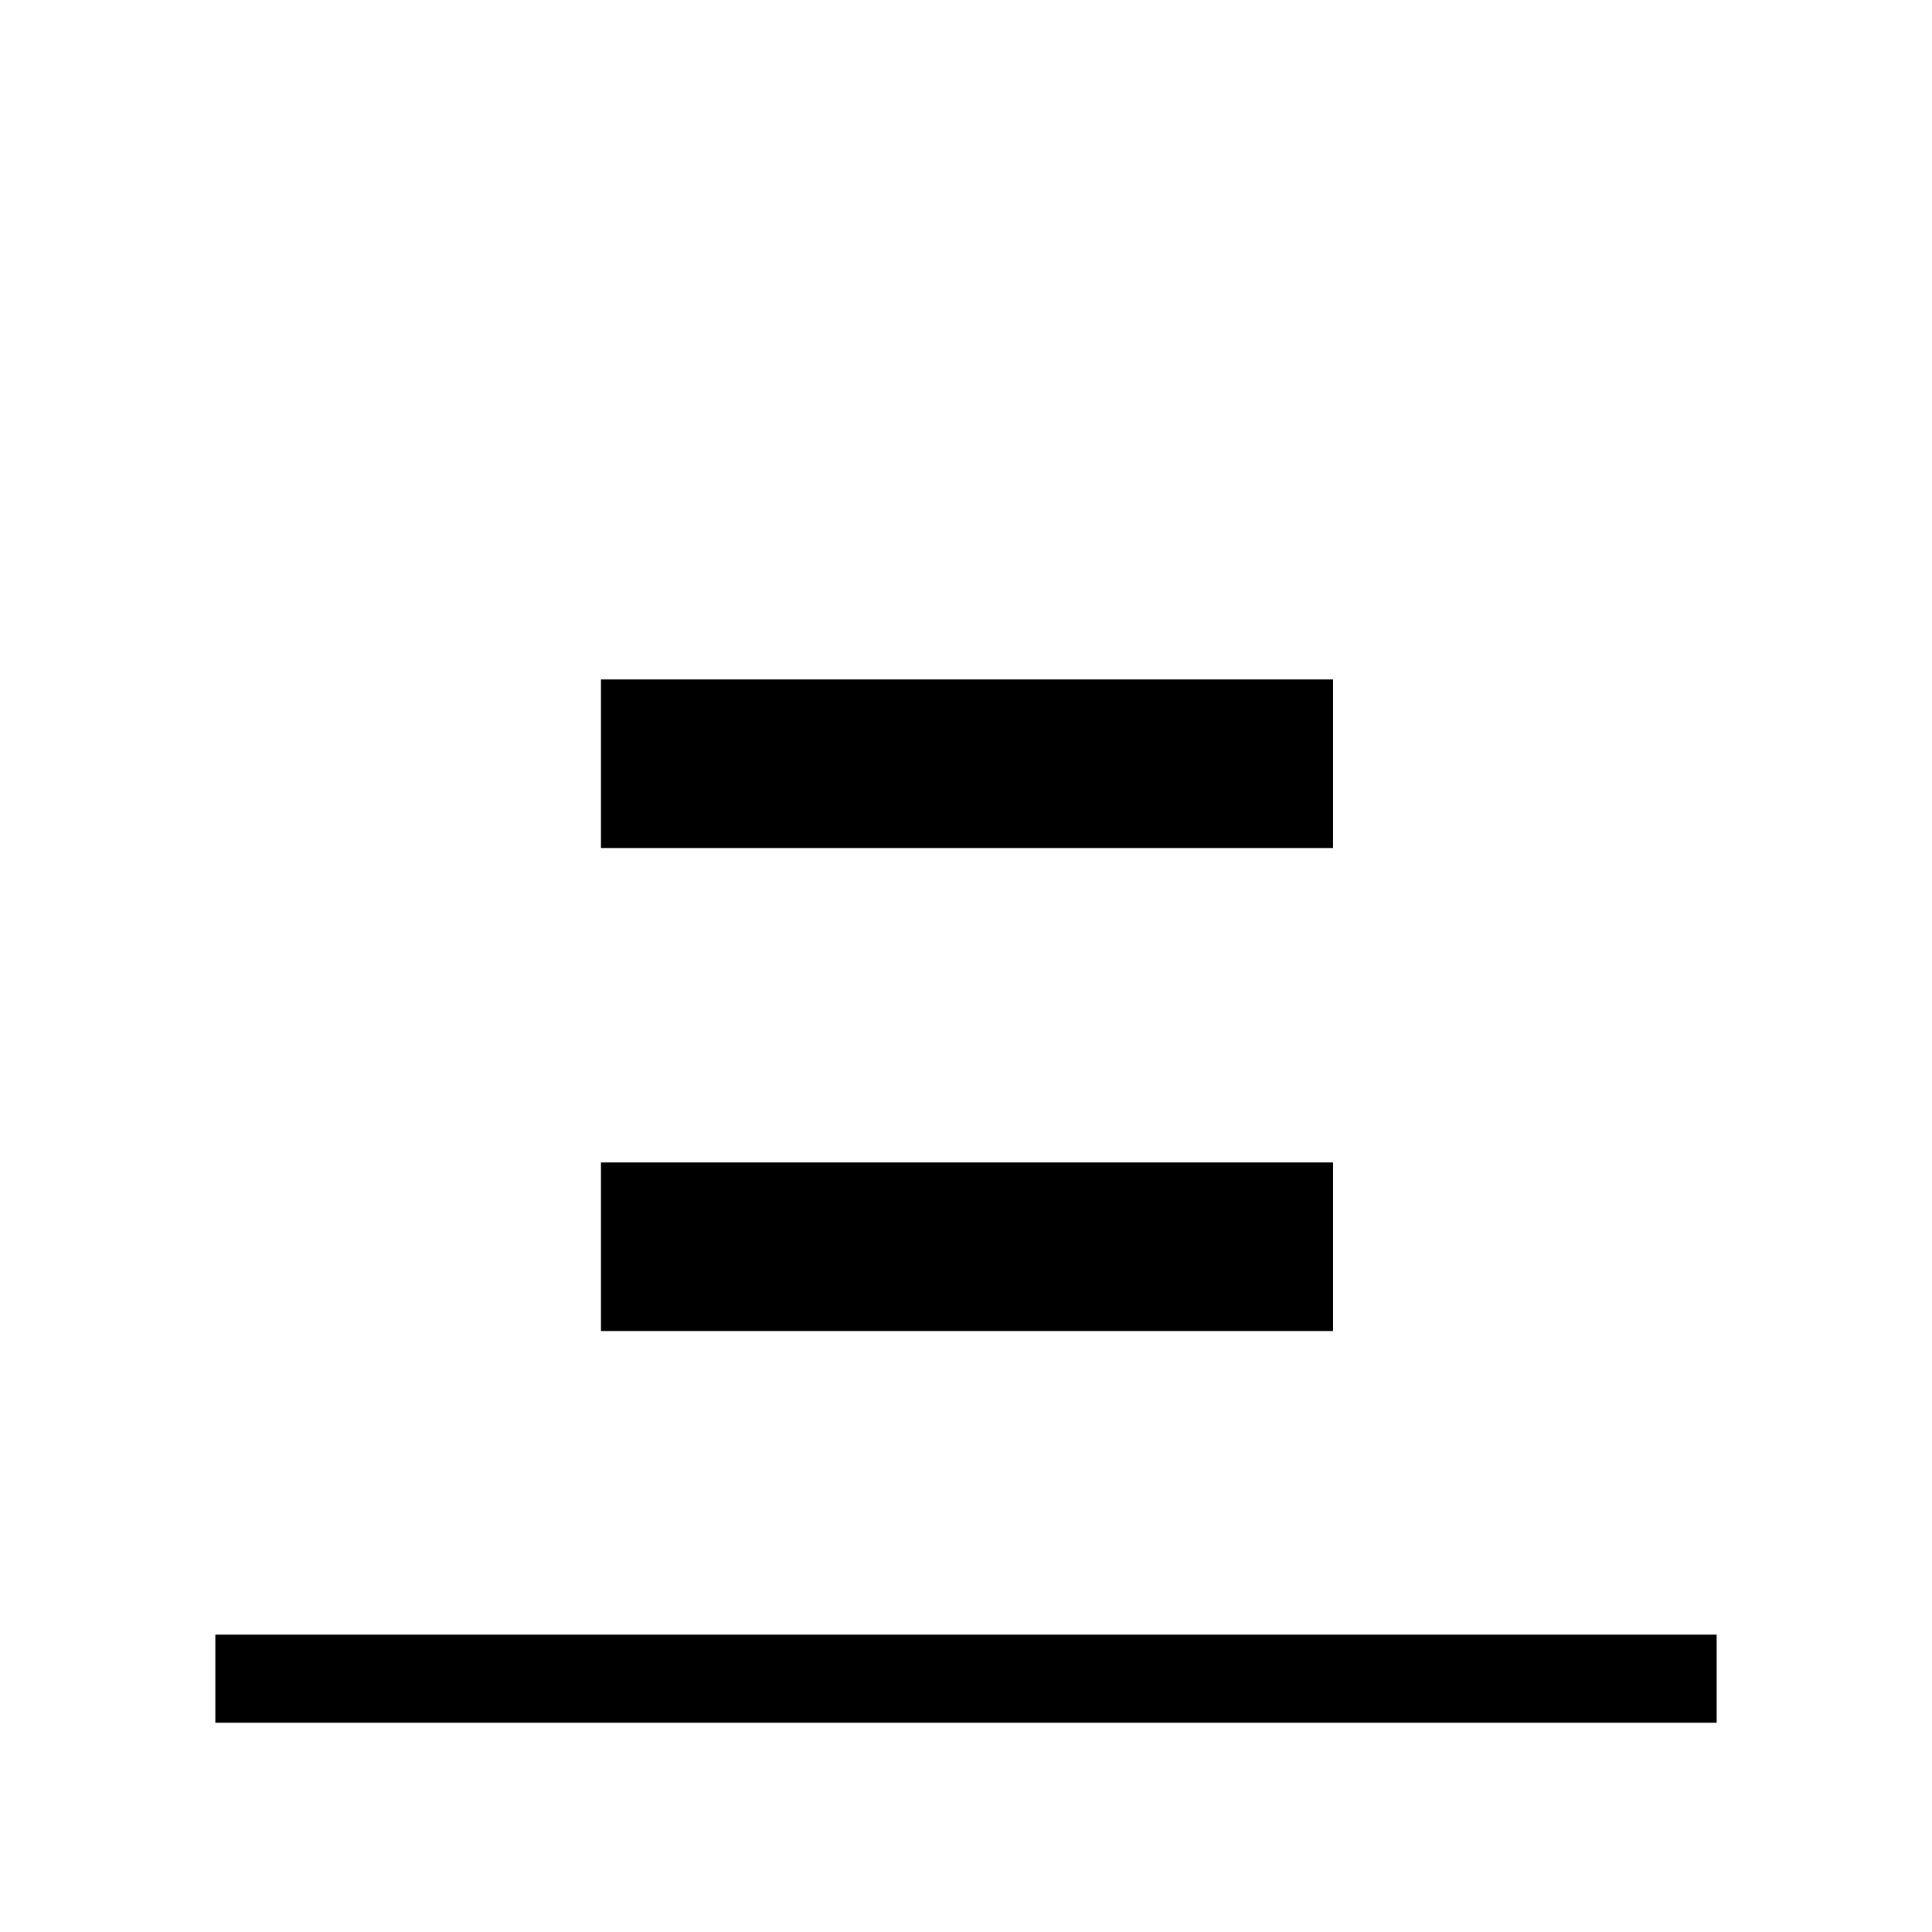 <svg xmlns="http://www.w3.org/2000/svg" height="48" viewBox="0 -960 960 960" width="48"><path d="M107-104v-43.77h746V-104H107Zm191.62-434.62v-83.76h363.76v83.76H298.62Zm0 240v-83.76h363.76v83.76H298.62Z"/></svg>